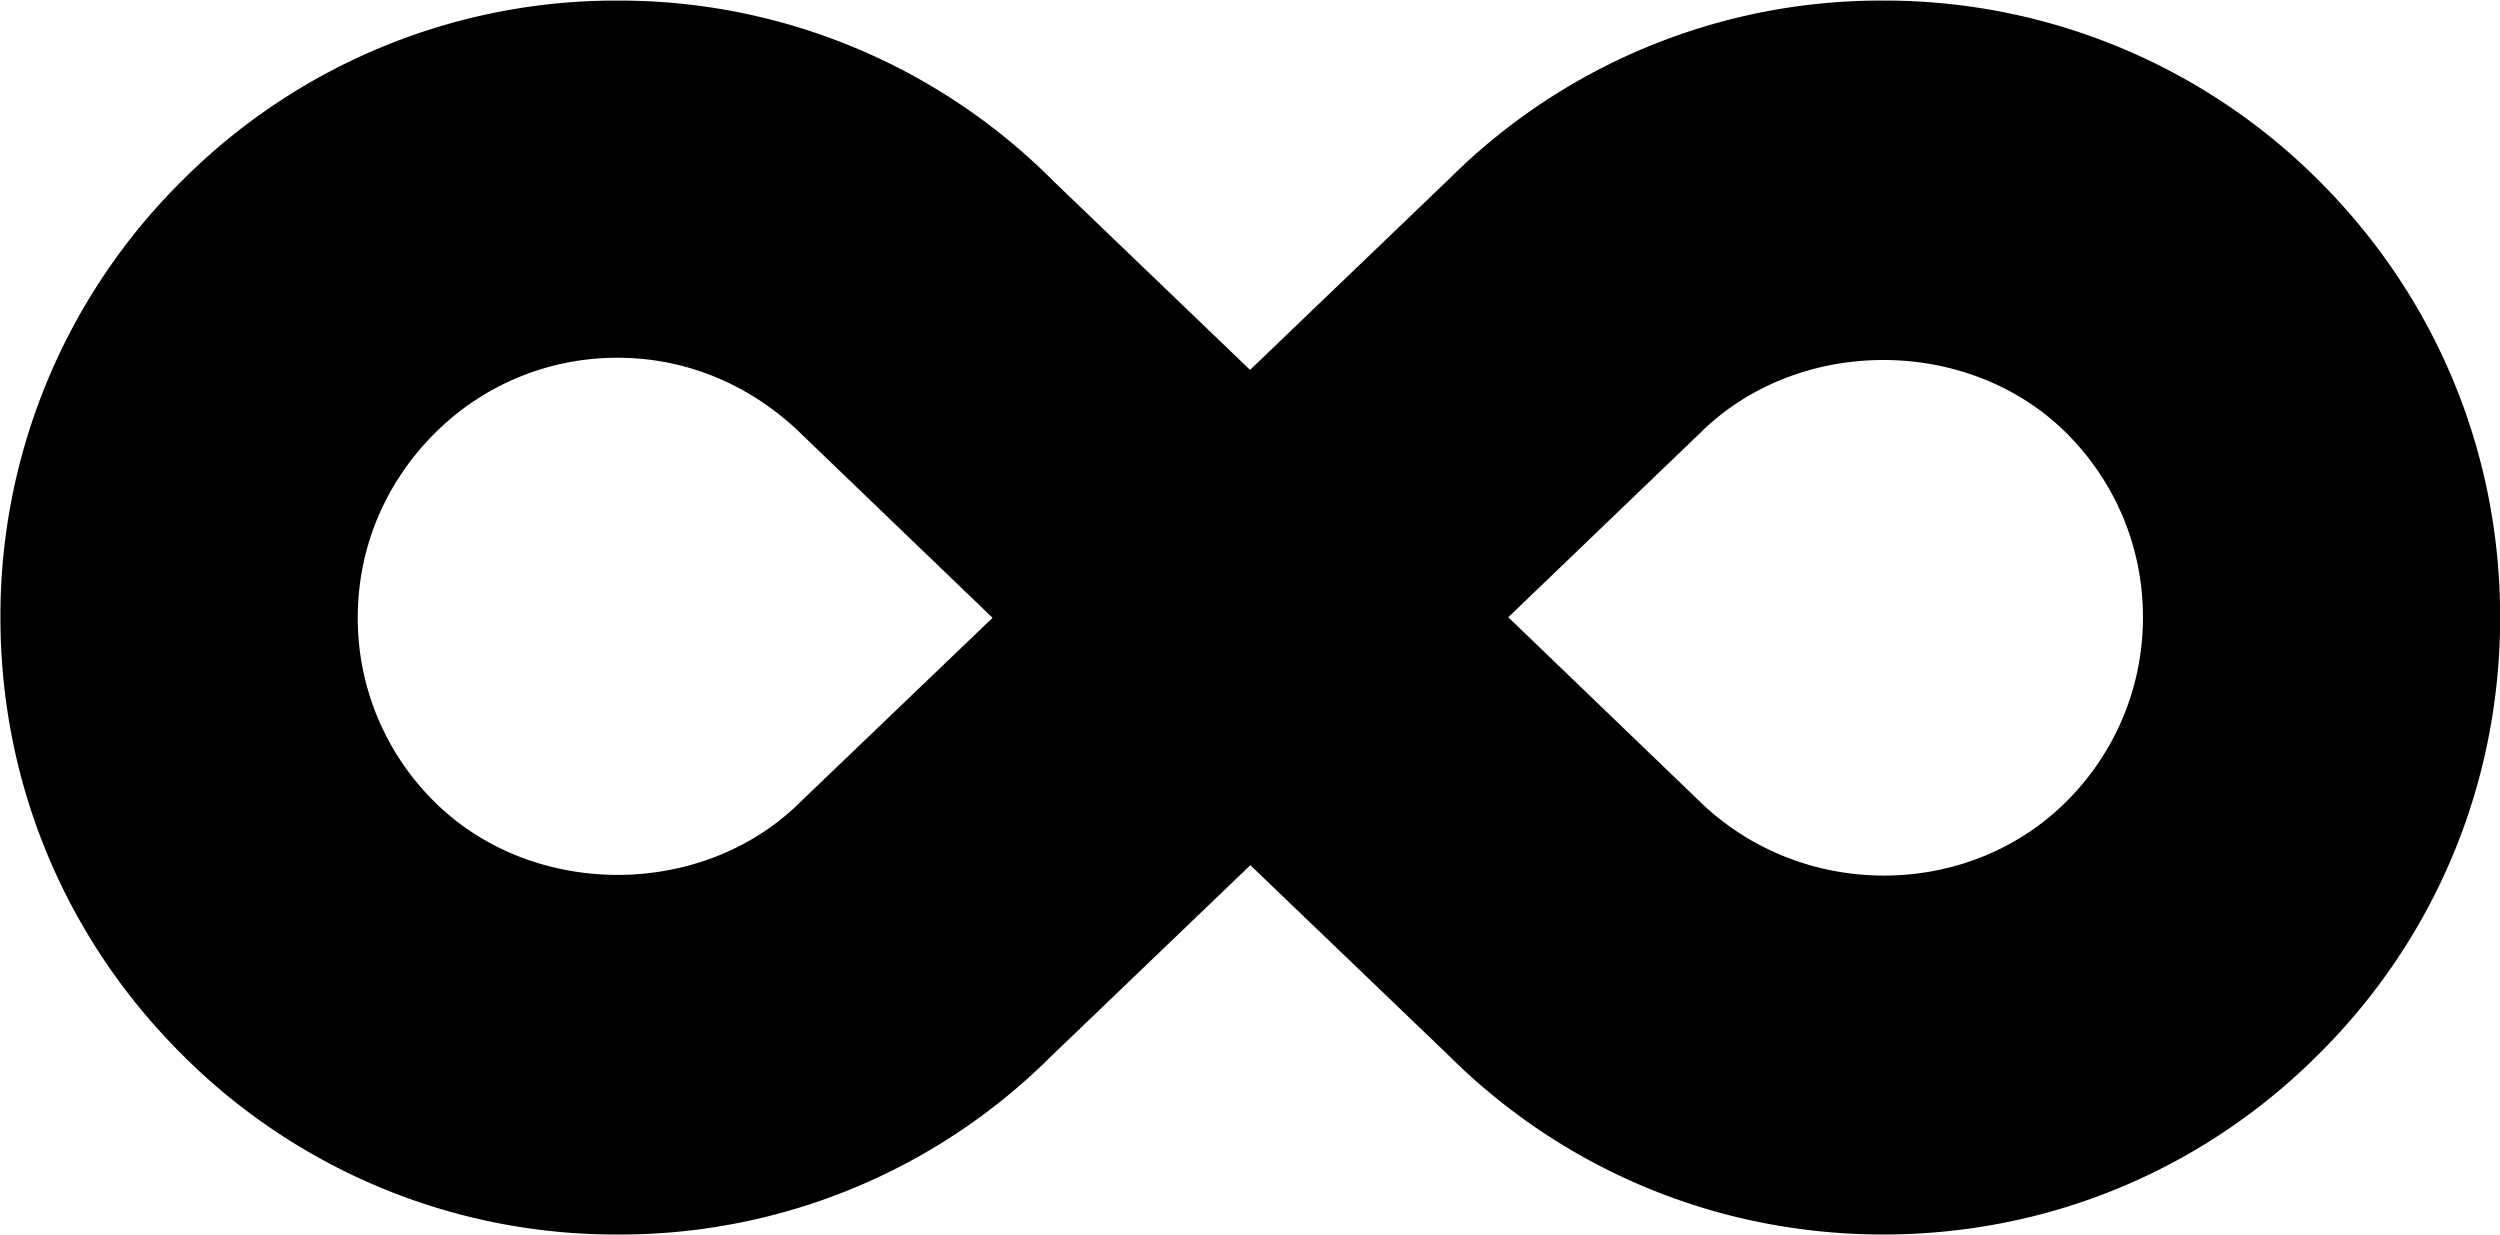 <svg xmlns="http://www.w3.org/2000/svg" version="1.2" viewBox="0 0 17.505 8.649"><path d="M13.185.004A4.282 4.282 0 0 0 10.15 1.25L8.753 2.59 7.378 1.27A4.287 4.287 0 0 0 4.323.004 4.289 4.289 0 0 0 1.27 1.27 4.288 4.288 0 0 0 .003 4.325c0 1.152.45 2.238 1.266 3.053a4.285 4.285 0 0 0 3.054 1.266A4.272 4.272 0 0 0 7.36 7.396l1.395-1.338 1.376 1.32c.815.816 1.901 1.266 3.055 1.266s2.238-.449 3.053-1.266c.817-.814 1.267-1.9 1.267-3.055s-.449-2.238-1.266-3.055A4.296 4.296 0 0 0 13.185.004zM5.61 5.61c-.687.688-1.884.688-2.572 0a1.807 1.807 0 0 1-.533-1.285c0-.486.19-.94.535-1.287.342-.344.8-.533 1.284-.533s.942.19 1.305.551l1.321 1.27L5.61 5.61zm8.861 0c-.687.69-1.866.705-2.59-.018l-1.32-1.27 1.338-1.285c.688-.688 1.886-.688 2.573-.002.344.346.533.801.533 1.287s-.19.944-.534 1.288z"/></svg>
